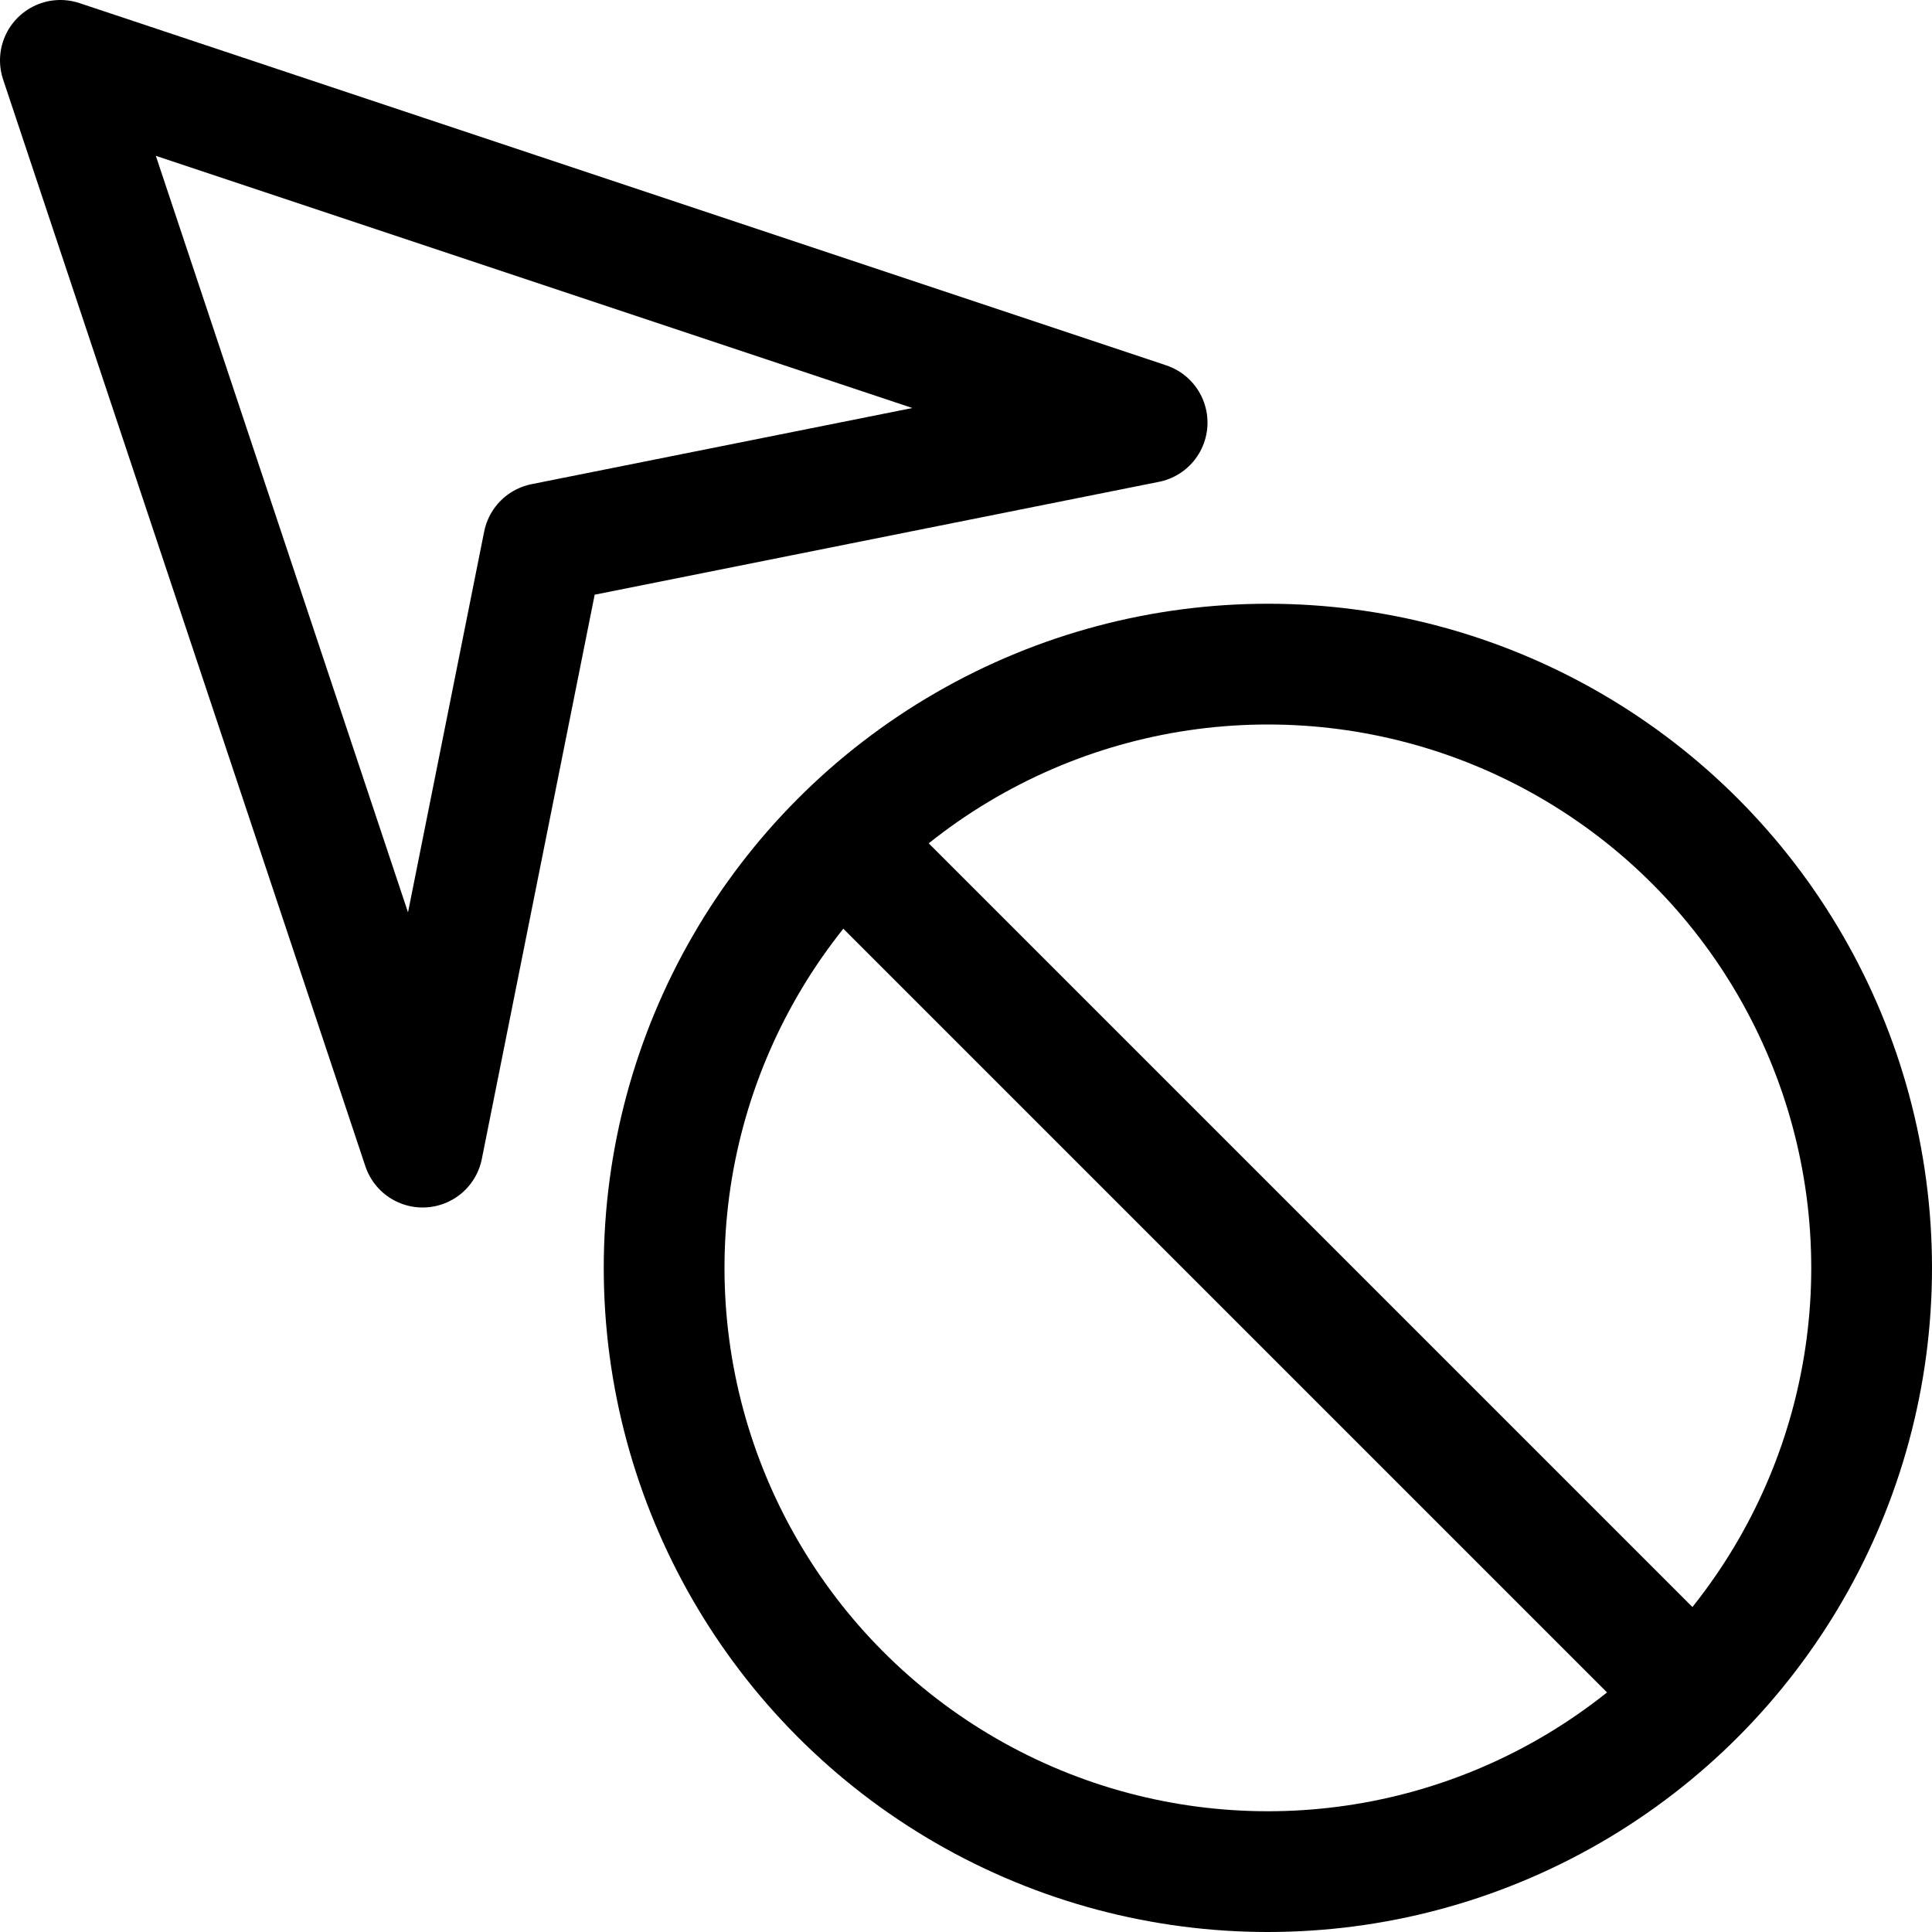 <svg xmlns="http://www.w3.org/2000/svg" viewBox="0 0 16 16"><g class="nc-icon-wrapper" stroke="currentColor"><polygon points="0.5 0.5 9.5 3.5 4.5 4.5 3.5 9.5 0.5 0.5" fill="none" stroke-linecap="round" stroke-linejoin="round" data-cap="butt" data-color="color-2"/> <circle cx="10.5" cy="10.5" r="5" fill="none" stroke="currentColor" stroke-linecap="round" stroke-linejoin="round" data-cap="butt"/> <line x1="7" y1="7" x2="14" y2="14" fill="none" stroke="currentColor" stroke-linecap="round" stroke-linejoin="round" data-cap="butt"/></g></svg>